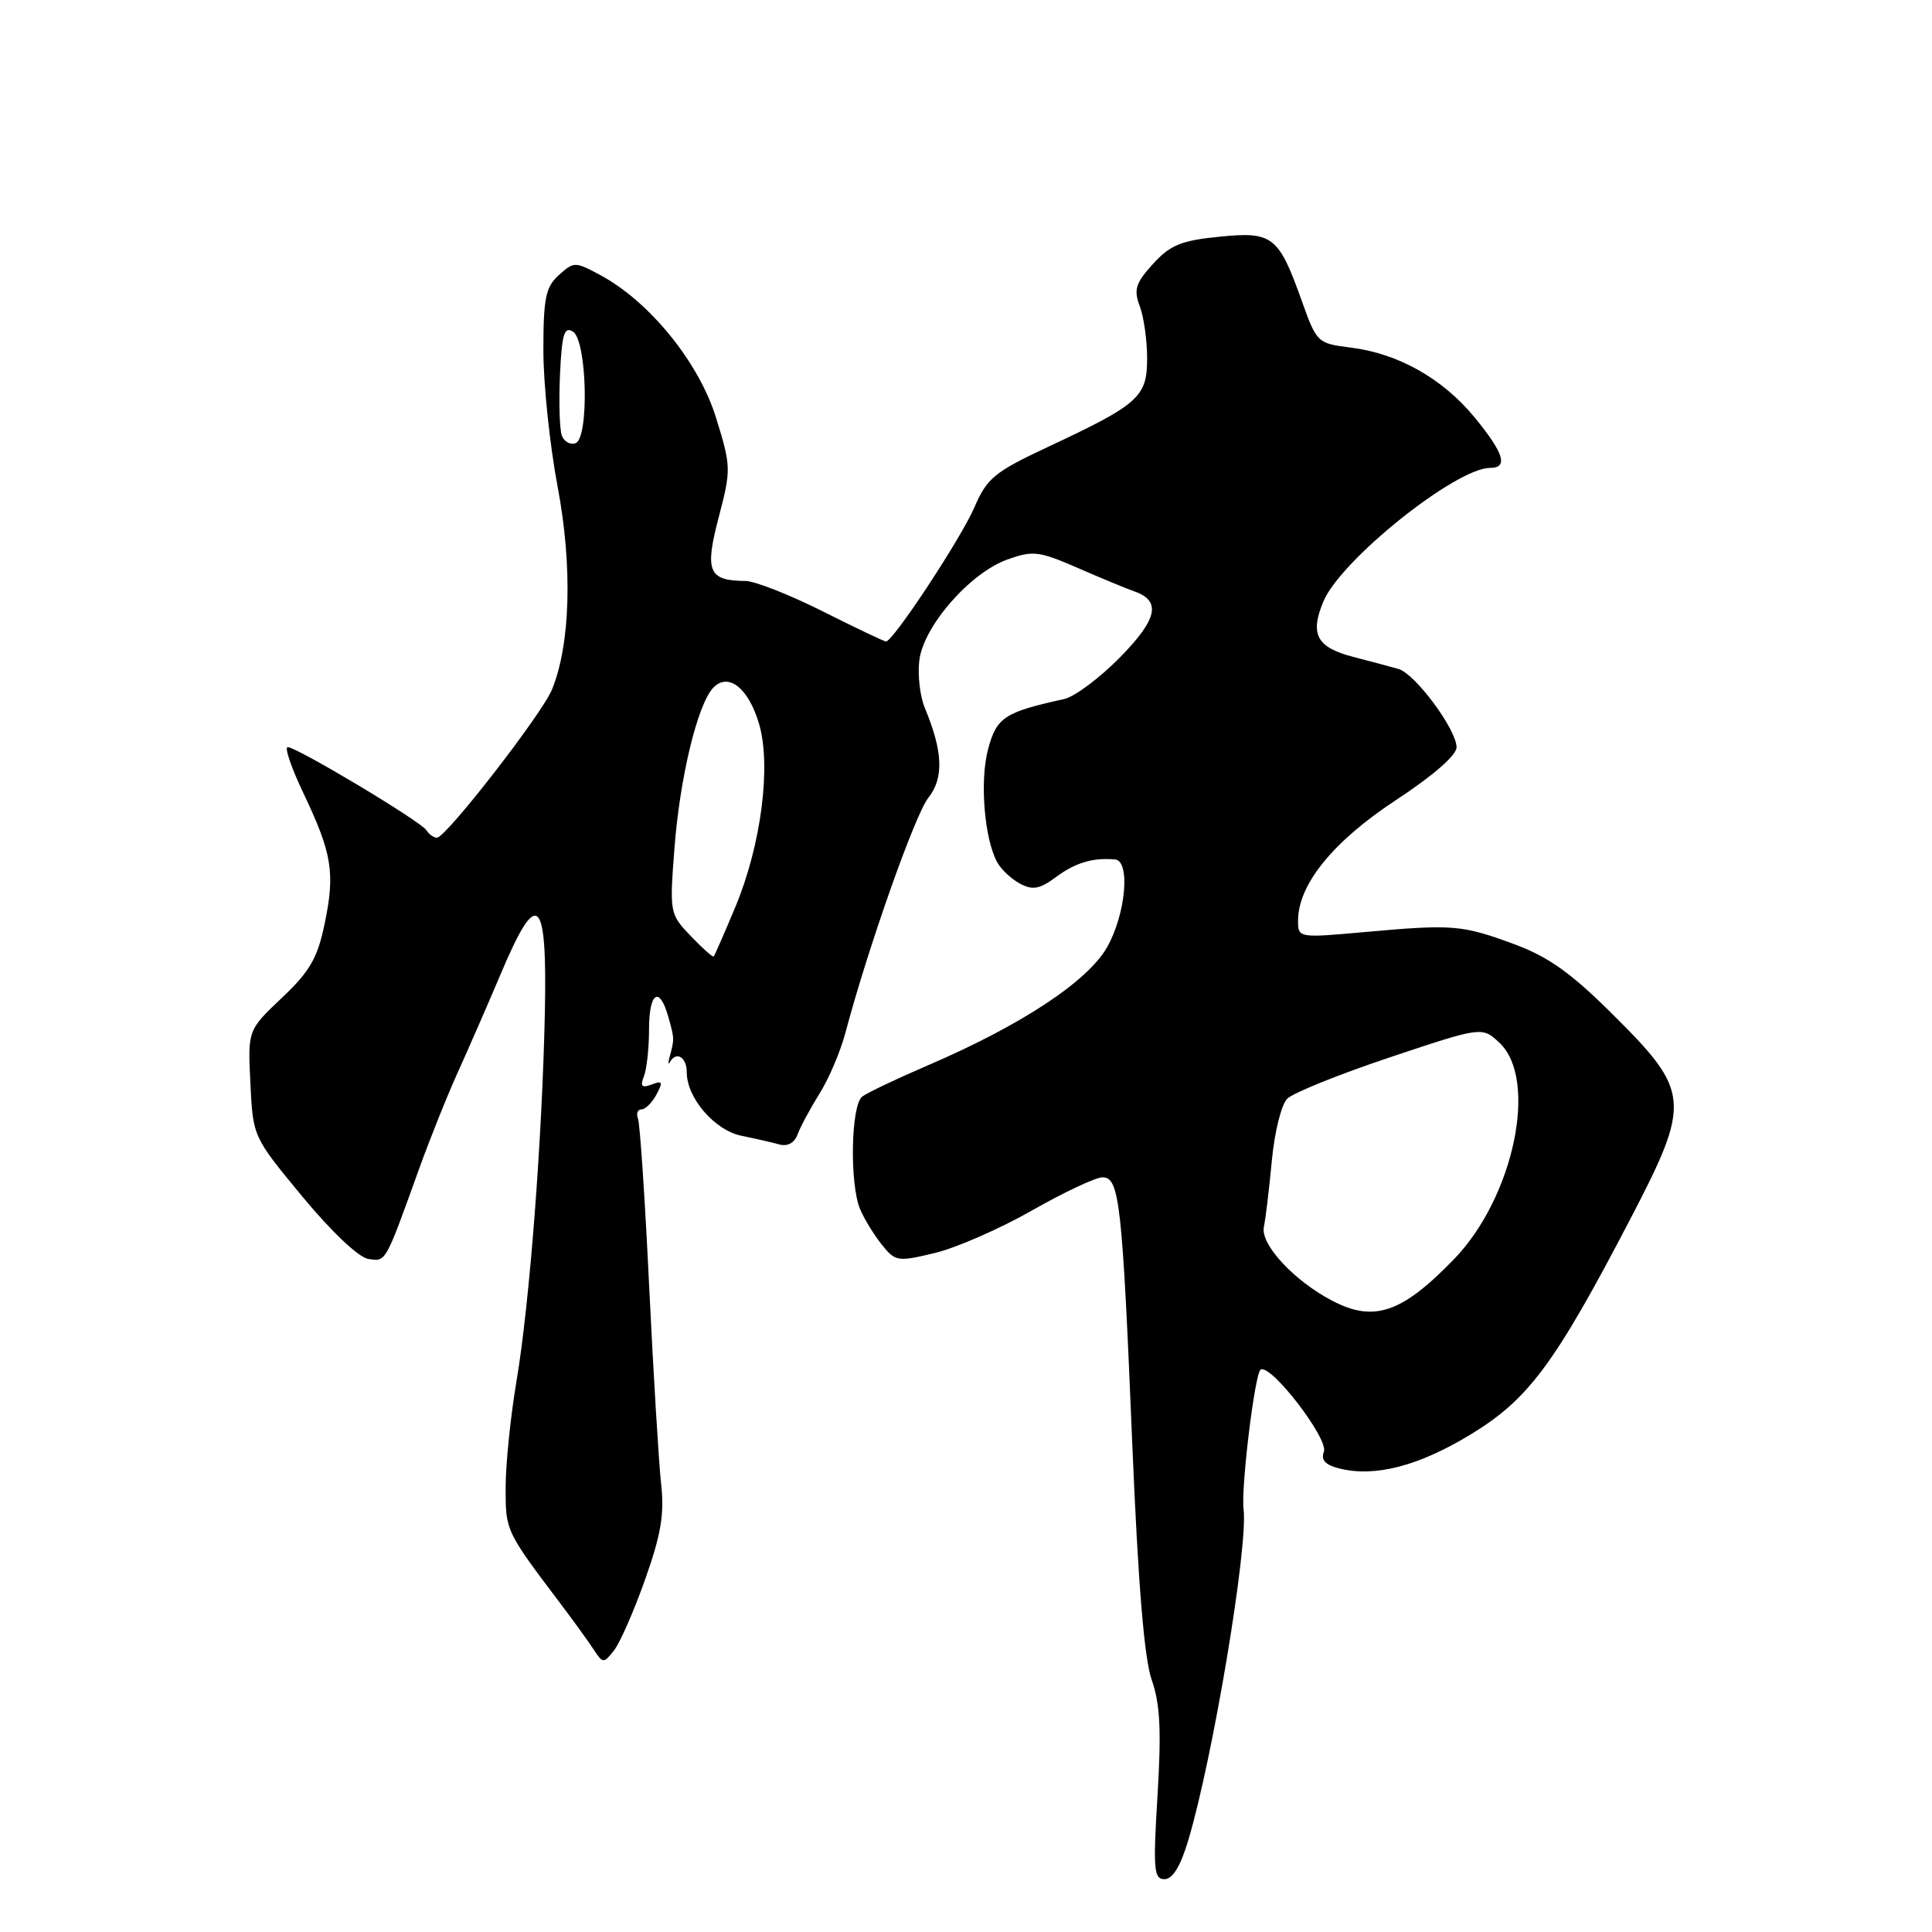 <?xml version="1.0" encoding="UTF-8" standalone="no"?>
<!DOCTYPE svg PUBLIC "-//W3C//DTD SVG 1.1//EN" "http://www.w3.org/Graphics/SVG/1.1/DTD/svg11.dtd" >
<svg xmlns="http://www.w3.org/2000/svg" xmlns:xlink="http://www.w3.org/1999/xlink" version="1.1" viewBox="0 0 256 256">
 <g >
 <path fill="currentColor"
d=" M 157.48 243.75 C 160.75 232.76 165.40 204.87 164.78 200.00 C 164.42 197.14 166.27 181.95 167.04 181.48 C 168.37 180.65 176.07 190.65 175.42 192.36 C 175.00 193.46 175.60 194.11 177.47 194.58 C 182.16 195.76 187.92 194.28 194.79 190.12 C 202.54 185.43 206.00 180.76 216.05 161.48 C 224.12 145.97 224.00 144.65 213.66 134.38 C 208.14 128.89 205.14 126.76 200.57 125.08 C 193.69 122.55 192.49 122.45 180.75 123.51 C 172.05 124.29 172.00 124.28 172.00 121.99 C 172.00 117.21 176.64 111.49 184.95 106.03 C 189.86 102.81 193.00 100.08 193.00 99.02 C 193.00 96.67 187.53 89.29 185.31 88.64 C 184.31 88.36 181.63 87.64 179.35 87.05 C 174.47 85.79 173.53 84.06 175.36 79.69 C 177.65 74.21 192.90 62.00 197.45 62.00 C 199.88 62.00 199.29 60.06 195.41 55.33 C 191.19 50.18 185.27 46.83 179.00 46.06 C 174.58 45.51 174.47 45.41 172.50 39.89 C 169.42 31.26 168.64 30.65 161.53 31.37 C 156.51 31.87 155.04 32.48 152.77 34.98 C 150.47 37.51 150.20 38.39 151.02 40.56 C 151.56 41.97 152.00 45.10 152.00 47.50 C 152.00 52.62 150.91 53.58 138.73 59.28 C 131.78 62.54 130.77 63.37 129.12 67.21 C 127.37 71.29 118.34 85.00 117.40 85.00 C 117.16 85.00 113.38 83.20 109.00 81.00 C 104.62 78.80 100.02 76.99 98.77 76.98 C 93.87 76.95 93.35 75.72 95.23 68.55 C 96.89 62.21 96.88 61.82 94.88 55.36 C 92.63 48.05 86.08 39.97 79.56 36.46 C 76.19 34.65 76.05 34.65 74.05 36.45 C 72.30 38.03 72.00 39.51 72.00 46.41 C 72.00 50.86 72.85 59.00 73.89 64.50 C 75.88 75.03 75.59 85.40 73.14 91.37 C 71.80 94.63 59.09 111.00 57.90 111.00 C 57.47 111.00 56.84 110.55 56.50 110.01 C 55.79 108.85 39.34 99.00 38.12 99.00 C 37.67 99.00 38.60 101.73 40.19 105.07 C 44.00 113.06 44.42 115.65 43.03 122.34 C 42.08 126.95 41.07 128.70 37.35 132.22 C 32.83 136.50 32.83 136.50 33.18 143.57 C 33.52 150.64 33.53 150.65 40.08 158.57 C 43.92 163.21 47.54 166.63 48.81 166.82 C 51.17 167.16 50.99 167.48 55.49 155.00 C 56.97 150.88 59.32 145.03 60.70 142.00 C 62.07 138.97 64.63 133.12 66.37 129.00 C 71.20 117.56 72.51 118.68 72.20 134.00 C 71.85 150.91 70.18 172.67 68.44 183.00 C 67.65 187.68 67.00 194.02 67.00 197.10 C 67.00 202.90 66.95 202.80 74.50 212.80 C 76.15 214.99 78.05 217.62 78.71 218.64 C 79.88 220.42 79.99 220.42 81.34 218.72 C 82.12 217.75 83.98 213.52 85.47 209.32 C 87.60 203.32 88.05 200.61 87.60 196.60 C 87.29 193.79 86.58 182.05 86.02 170.50 C 85.47 158.95 84.80 148.94 84.54 148.25 C 84.28 147.56 84.48 147.00 85.00 147.00 C 85.51 147.00 86.41 146.11 86.99 145.02 C 87.88 143.36 87.78 143.15 86.35 143.70 C 85.03 144.20 84.80 143.95 85.33 142.59 C 85.70 141.63 86.00 138.85 86.00 136.42 C 86.00 131.47 87.38 130.56 88.56 134.75 C 89.37 137.66 89.37 137.67 88.74 140.00 C 88.51 140.82 88.52 141.16 88.75 140.75 C 89.60 139.23 91.00 140.06 91.00 142.10 C 91.00 145.49 94.71 149.78 98.26 150.50 C 100.04 150.86 102.29 151.37 103.25 151.64 C 104.35 151.95 105.26 151.45 105.68 150.32 C 106.05 149.32 107.36 146.88 108.60 144.89 C 109.84 142.91 111.37 139.31 112.01 136.89 C 114.98 125.68 121.22 107.98 123.01 105.71 C 125.09 103.07 124.95 99.58 122.53 93.77 C 121.91 92.27 121.58 89.46 121.81 87.54 C 122.33 83.02 128.49 75.95 133.45 74.15 C 136.87 72.92 137.65 73.01 142.84 75.27 C 145.95 76.63 149.30 78.01 150.27 78.35 C 153.92 79.60 153.39 82.03 148.39 87.12 C 145.70 89.85 142.38 92.33 141.00 92.63 C 133.10 94.36 132.06 95.05 130.93 99.25 C 129.81 103.42 130.41 111.04 132.12 114.23 C 132.63 115.18 133.99 116.46 135.14 117.08 C 136.84 117.99 137.76 117.82 139.96 116.19 C 142.51 114.30 144.83 113.62 147.75 113.88 C 149.81 114.07 149.17 121.14 146.70 125.50 C 144.14 130.03 135.32 135.85 123.00 141.14 C 118.88 142.91 114.94 144.78 114.25 145.30 C 112.76 146.43 112.56 156.79 113.95 160.18 C 114.48 161.46 115.77 163.57 116.81 164.88 C 118.63 167.17 118.92 167.22 123.86 166.03 C 126.70 165.35 132.49 162.82 136.73 160.40 C 140.98 157.98 145.19 156.00 146.09 156.00 C 148.34 156.00 148.71 159.33 150.04 191.50 C 150.81 209.90 151.62 219.81 152.61 222.60 C 153.72 225.75 153.90 229.29 153.38 237.85 C 152.78 247.72 152.88 249.00 154.31 249.00 C 155.39 249.00 156.44 247.27 157.48 243.75 Z  M 176.50 172.34 C 171.43 169.68 167.00 164.89 167.47 162.58 C 167.71 161.43 168.18 157.46 168.53 153.74 C 168.88 150.02 169.79 146.35 170.56 145.59 C 171.32 144.82 177.45 142.35 184.17 140.10 C 196.39 136.02 196.39 136.02 198.69 138.18 C 203.86 143.04 200.59 158.65 192.68 166.83 C 185.76 173.99 182.05 175.26 176.50 172.34 Z  M 91.53 124.03 C 88.74 121.12 88.71 120.96 89.37 112.38 C 90.09 103.00 92.43 93.33 94.50 91.14 C 96.49 89.04 99.18 91.15 100.58 95.92 C 102.22 101.48 100.85 112.02 97.43 120.20 C 95.98 123.67 94.69 126.61 94.57 126.74 C 94.45 126.87 93.08 125.65 91.53 124.03 Z  M 74.45 57.73 C 74.15 56.95 74.04 53.32 74.20 49.68 C 74.45 44.27 74.76 43.22 75.92 43.94 C 77.79 45.11 78.09 58.10 76.25 58.73 C 75.56 58.97 74.75 58.52 74.45 57.73 Z "/>
</g>
</svg>